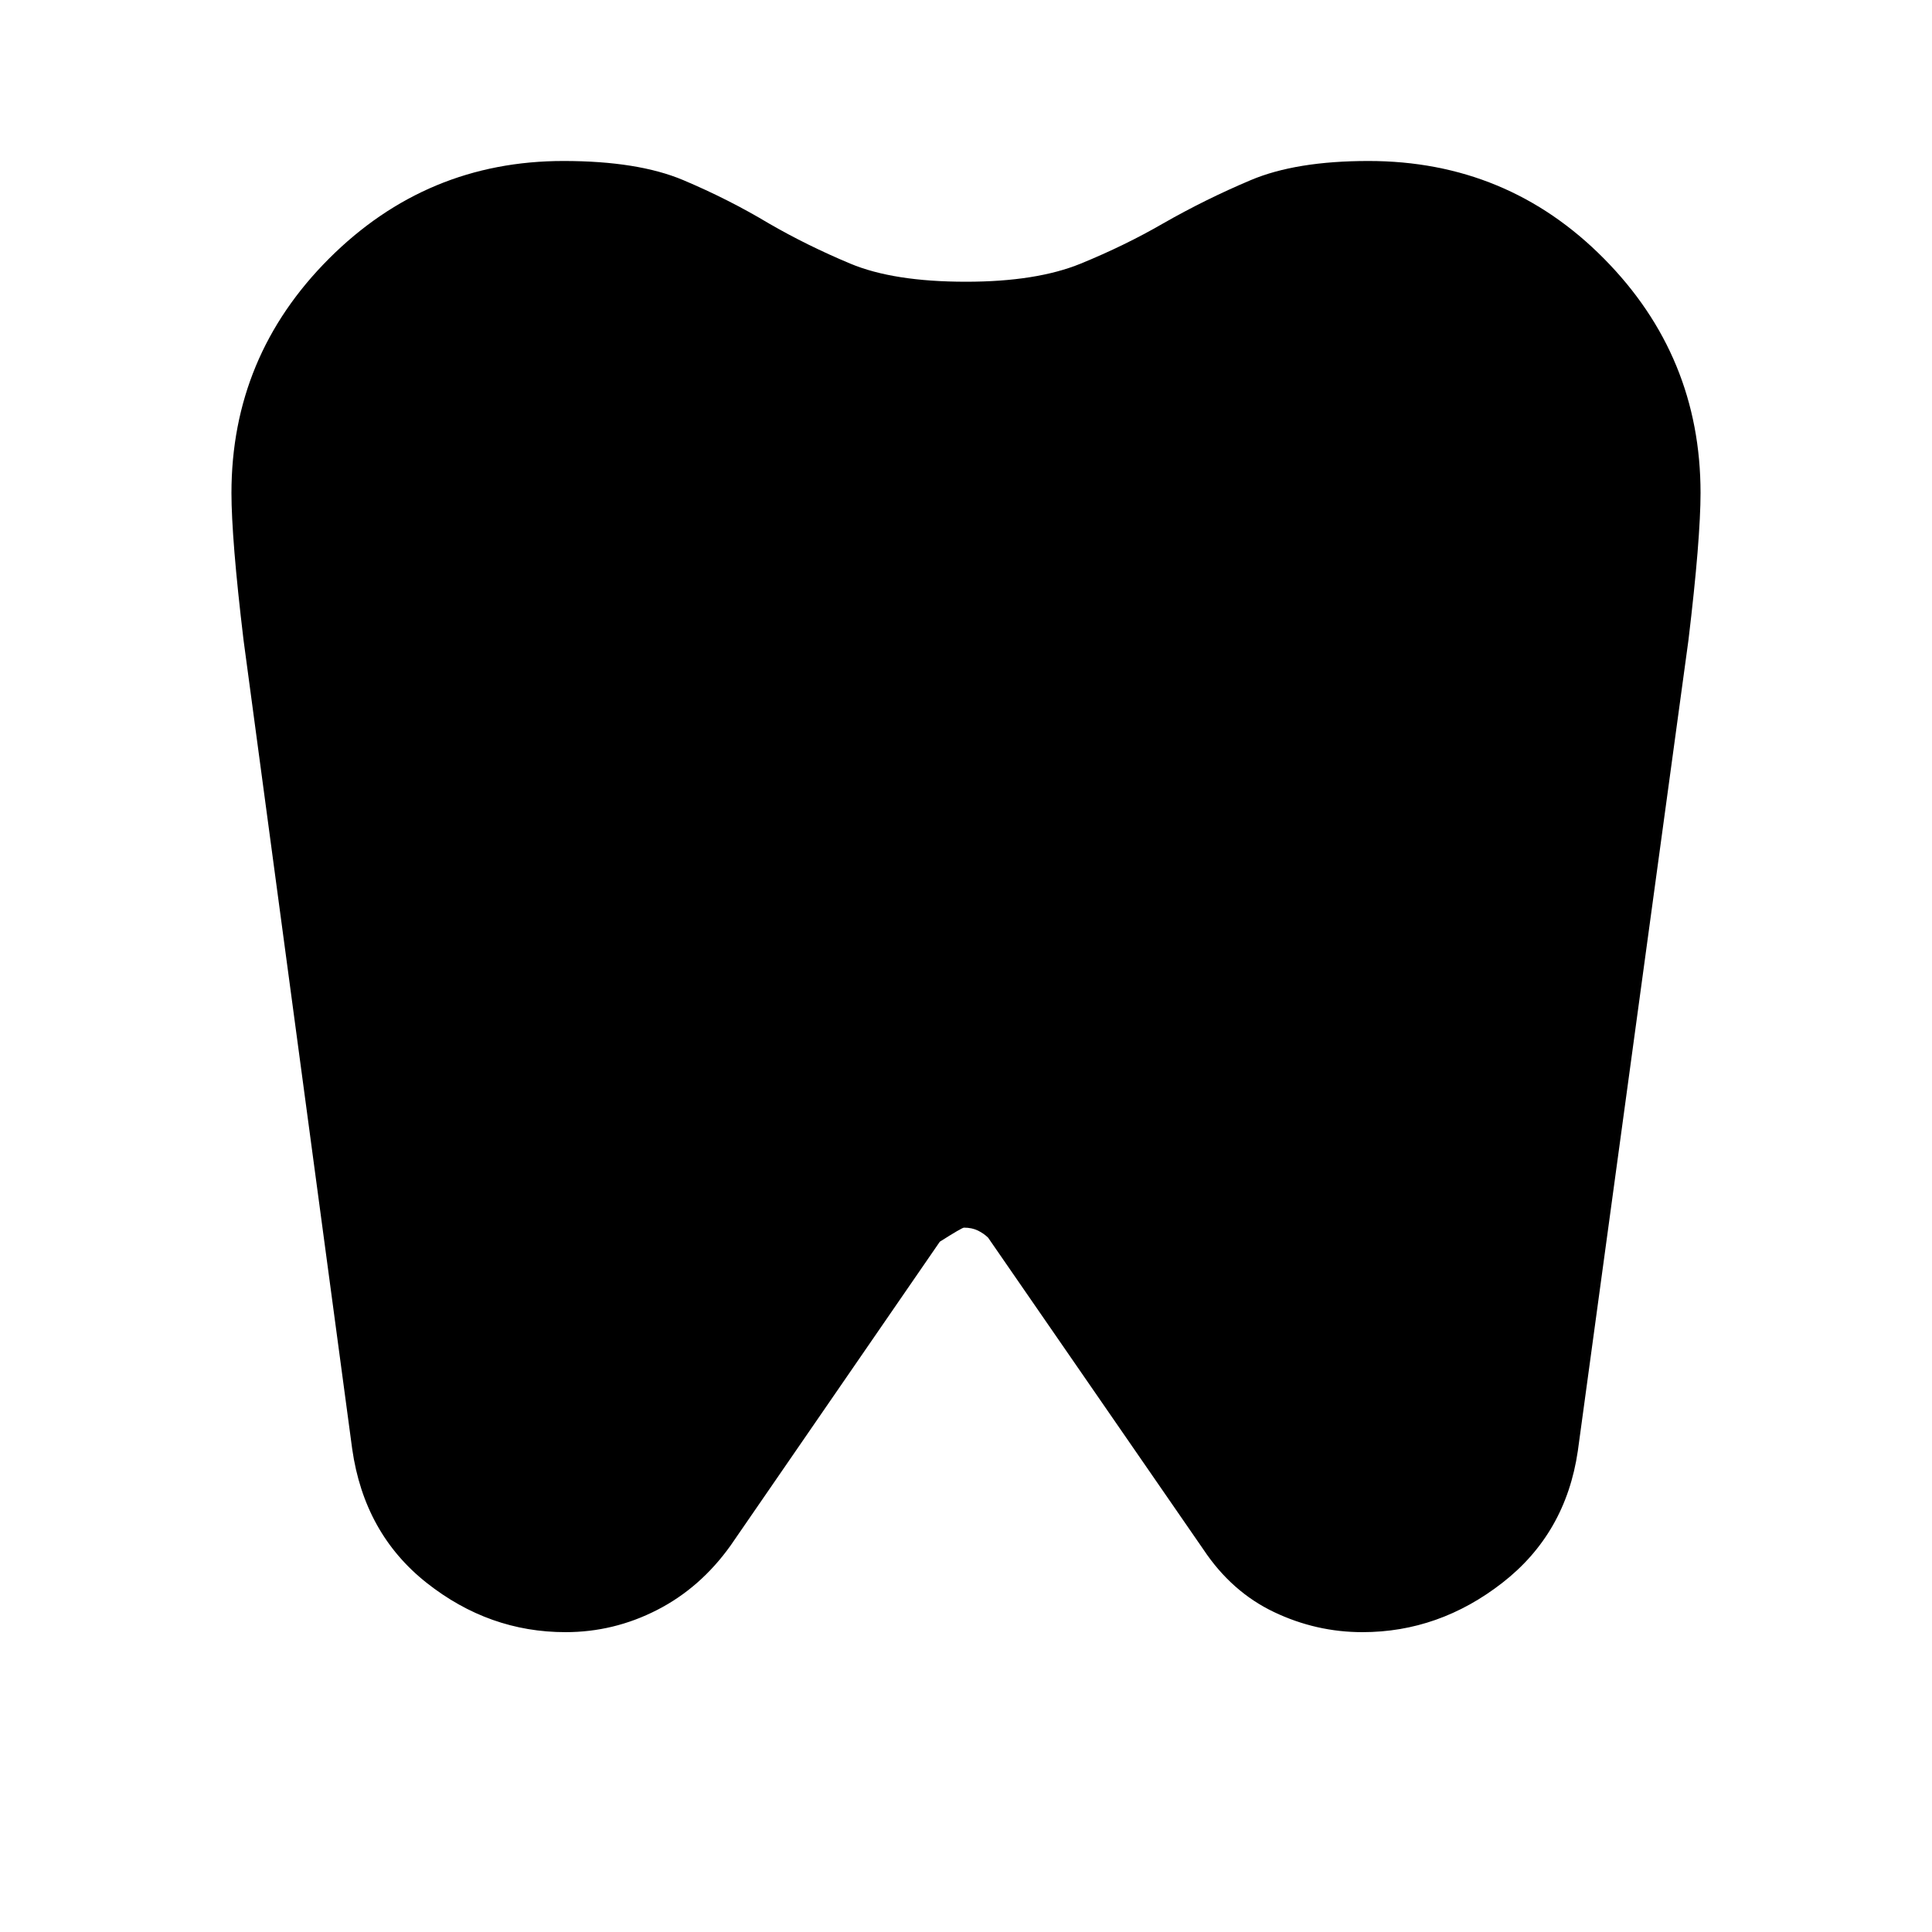 <svg xmlns="http://www.w3.org/2000/svg" height="40" width="40"><path d="M28.333 3.333q2.875 0 4.875 2.021t2 4.854q0 .459-.062 1.23-.063.77-.188 1.812l-2.291 16.792q-.25 1.708-1.563 2.729-1.312 1.021-2.896 1.021-.958 0-1.833-.417t-1.458-1.292l-4.459-6.458q-.083-.083-.208-.146-.125-.062-.292-.062-.041 0-.5.291L15.125 32q-.625.875-1.521 1.333-.896.459-1.896.459-1.583 0-2.875-1.021Q7.542 31.75 7.292 30l-2.25-16.75q-.125-1.042-.188-1.812-.062-.771-.062-1.23 0-2.833 2.02-4.854 2.021-2.021 4.855-2.021 1.541 0 2.479.396.937.396 1.771.896.791.458 1.687.833.896.375 2.396.375 1.458 0 2.375-.375t1.708-.833q.875-.5 1.813-.896.937-.396 2.437-.396Z"/></svg>